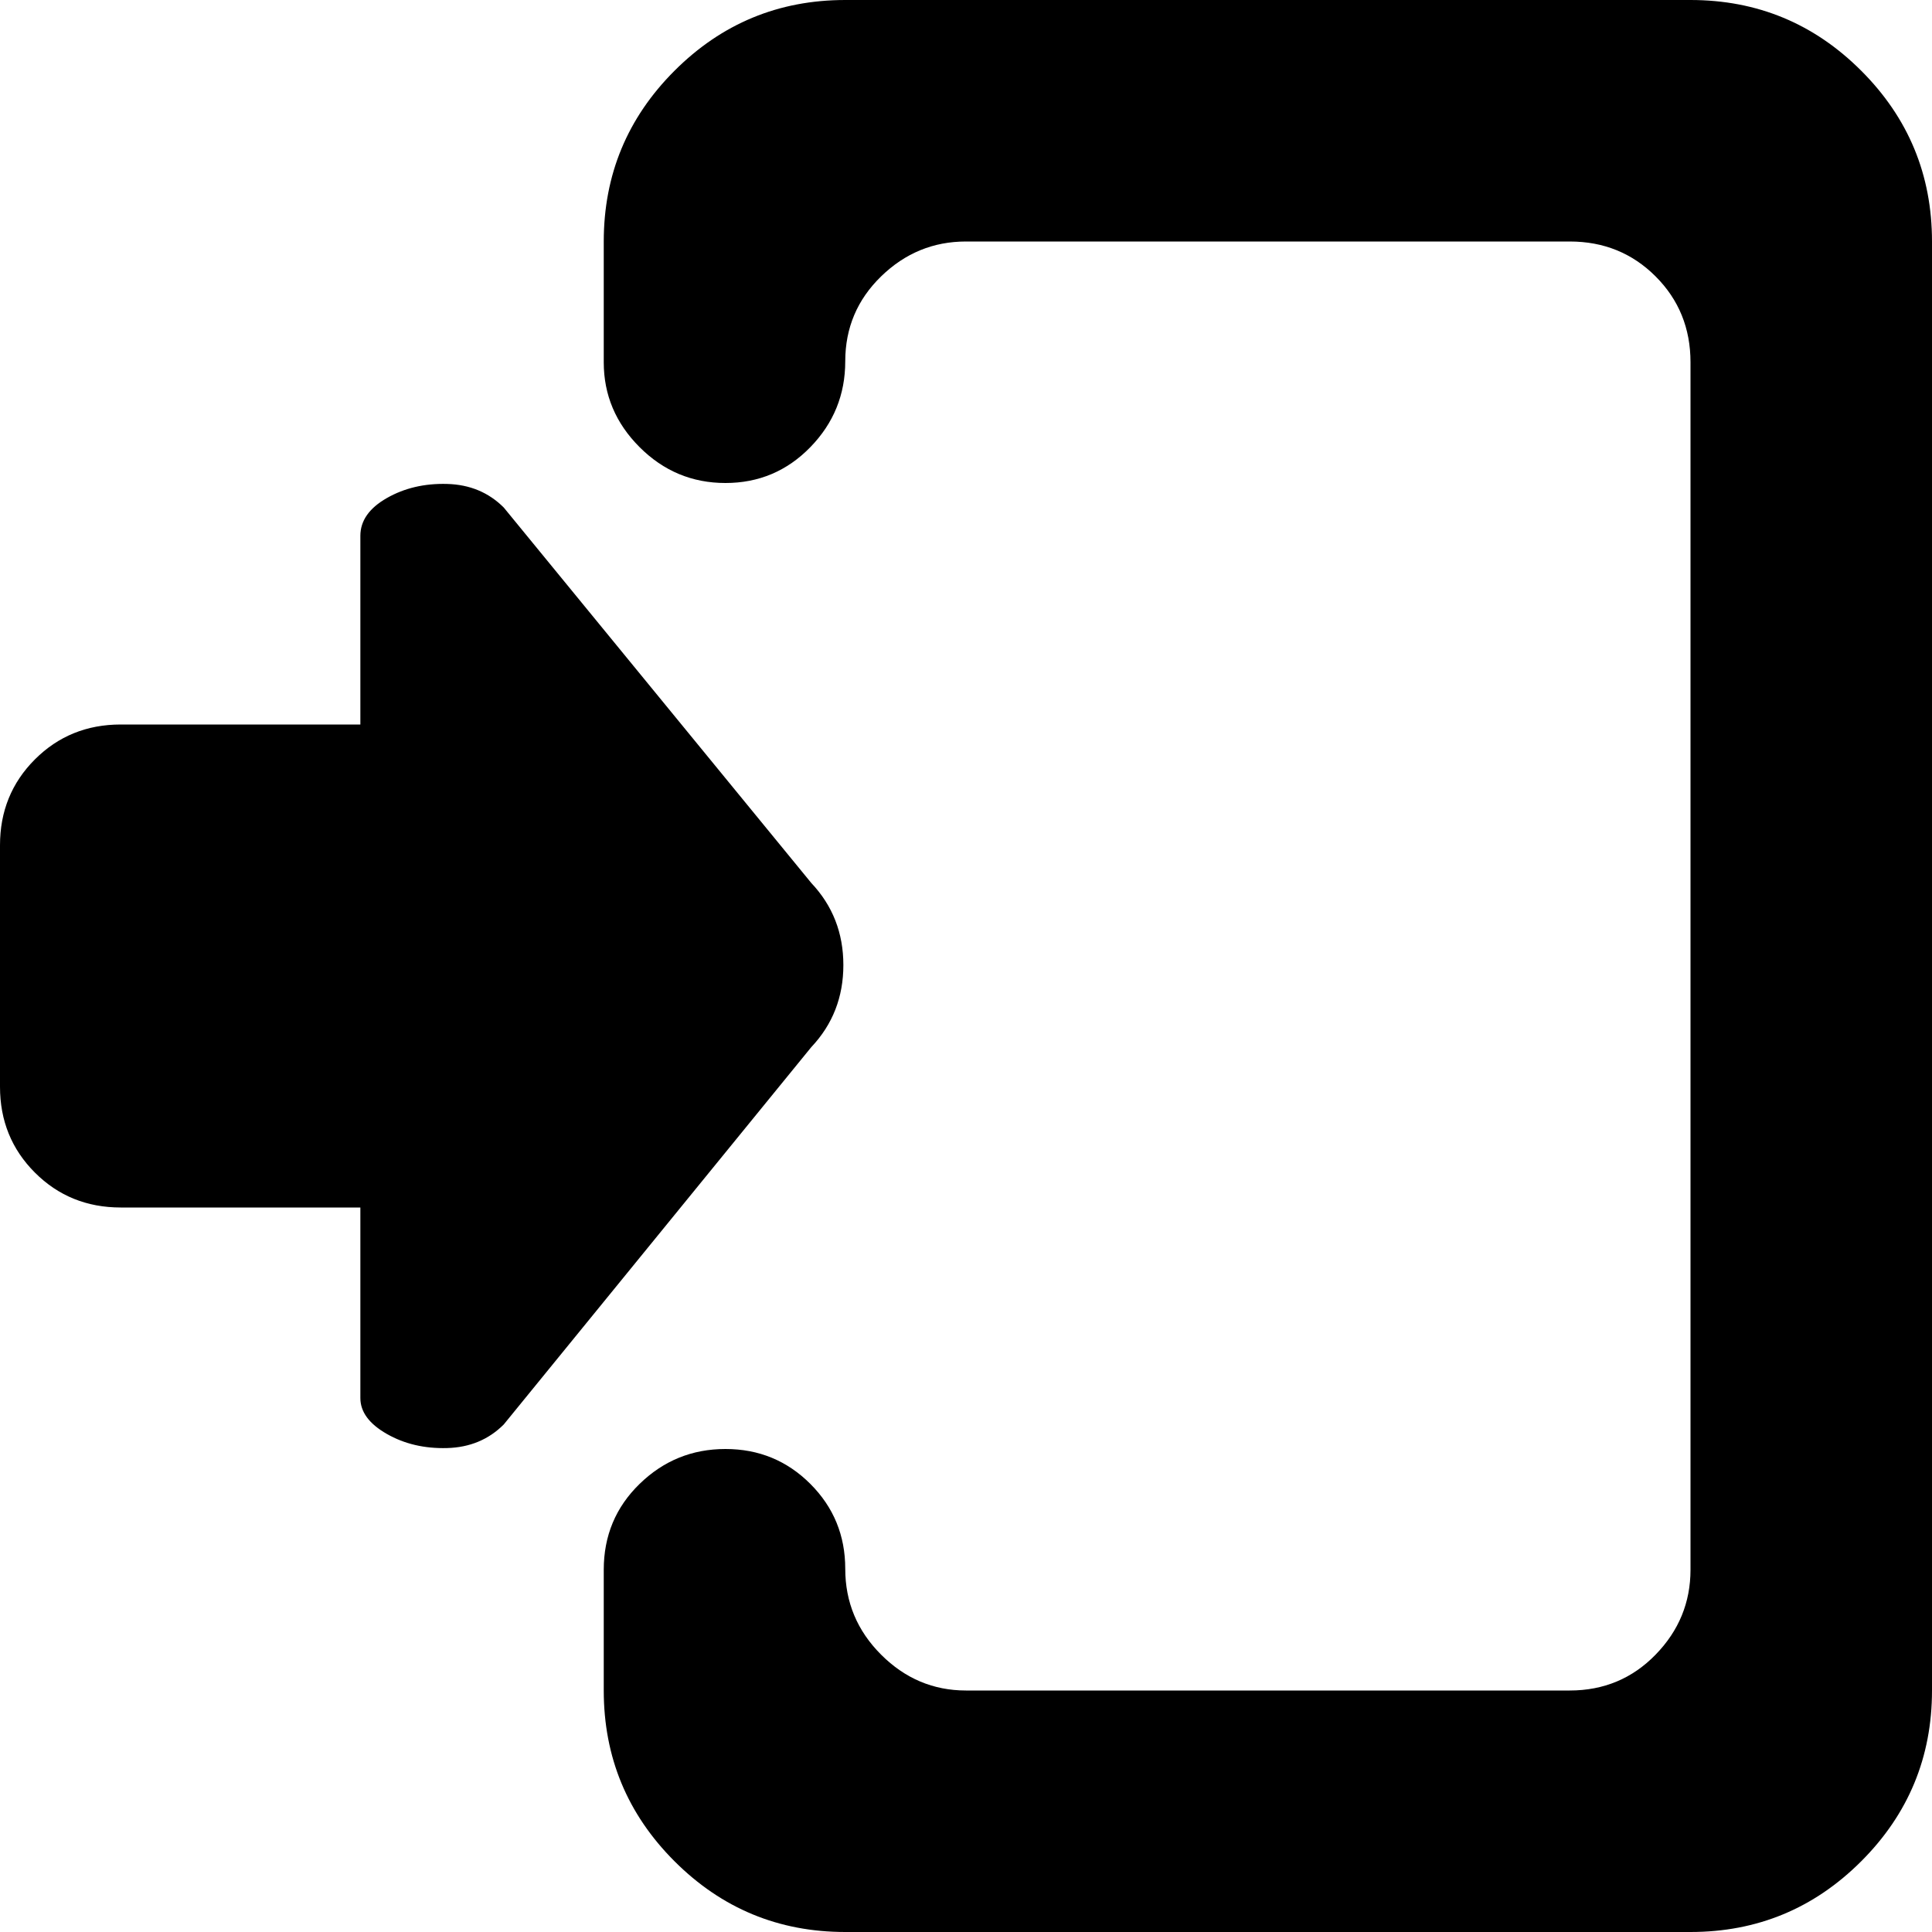 <svg xmlns="http://www.w3.org/2000/svg" width="1em" height="1em" viewBox="0 0 1024 1024"><path fill="currentColor" d="M896 1024H448q-53 0-90.5-37.5T320 896v-64q0-27 19-45.5t45.5-18.5t45 18.5t18.5 45t19 45.5t45 19h320q27 0 45.5-19t18.5-45V192q0-27-18.5-45.5T832 128H512q-26 0-45 18.5t-19 45t-18.5 45.5t-45 19t-45.5-19t-19-45v-64q0-53 37.5-90.5T448 0h448q53 0 90.5 37.5T1024 128v768q0 53-37.5 90.5T896 1024M430 555L267 755q-12 12-30 12.5t-32-7.5t-14-19V640H64q-27 0-45.5-18.5T0 576V448q0-27 18.5-45.5T64 384h127V284q0-12 14-20t32-7.5t30 12.5l163 199q17 18 17 43.5T430 555"/></svg>